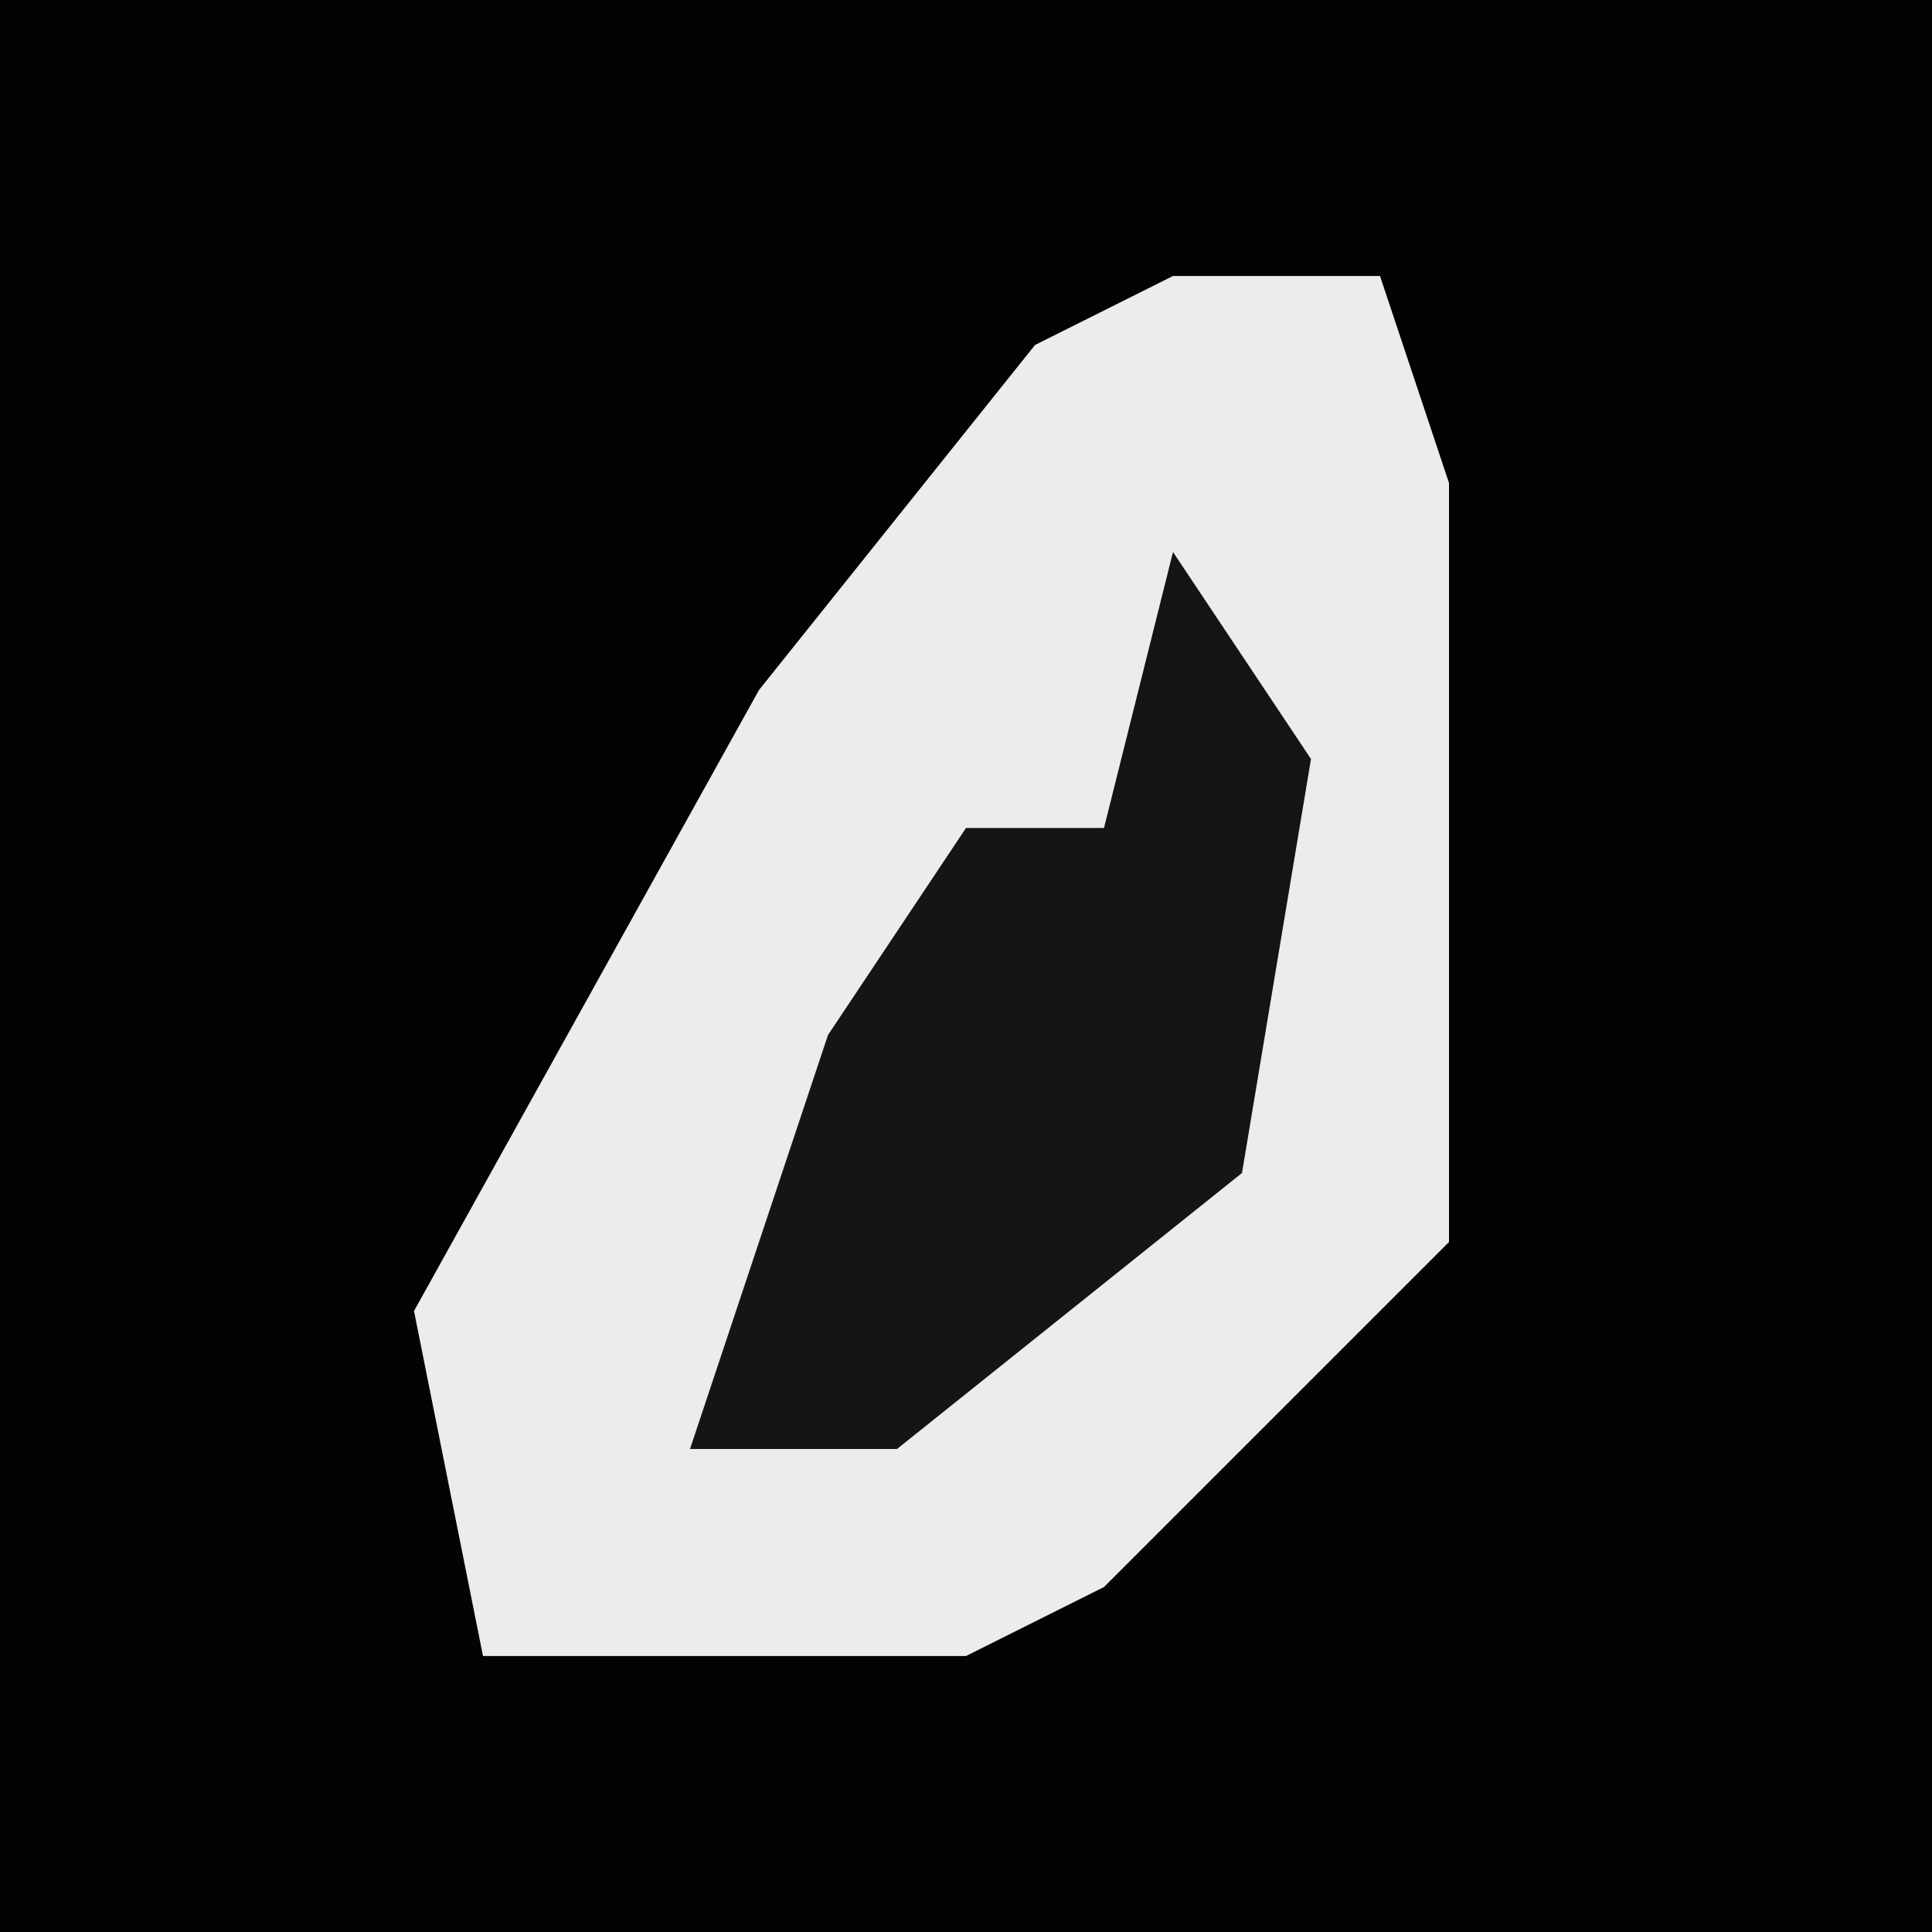 <?xml version="1.0" encoding="UTF-8"?>
<svg version="1.1" xmlns="http://www.w3.org/2000/svg" width="28" height="28">
<path d="M0,0 L28,0 L28,28 L0,28 Z " fill="#030303" transform="translate(0,0)"/>
<path d="M0,0 L3,0 L4,3 L4,14 L-1,19 L-3,20 L-10,20 L-11,15 L-6,6 L-2,1 Z " fill="#ECECEC" transform="translate(17,4)"/>
<path d="M0,0 L2,3 L1,9 L-4,13 L-7,13 L-5,7 L-3,4 L-1,4 Z " fill="#151515" transform="translate(17,8)"/>
</svg>
